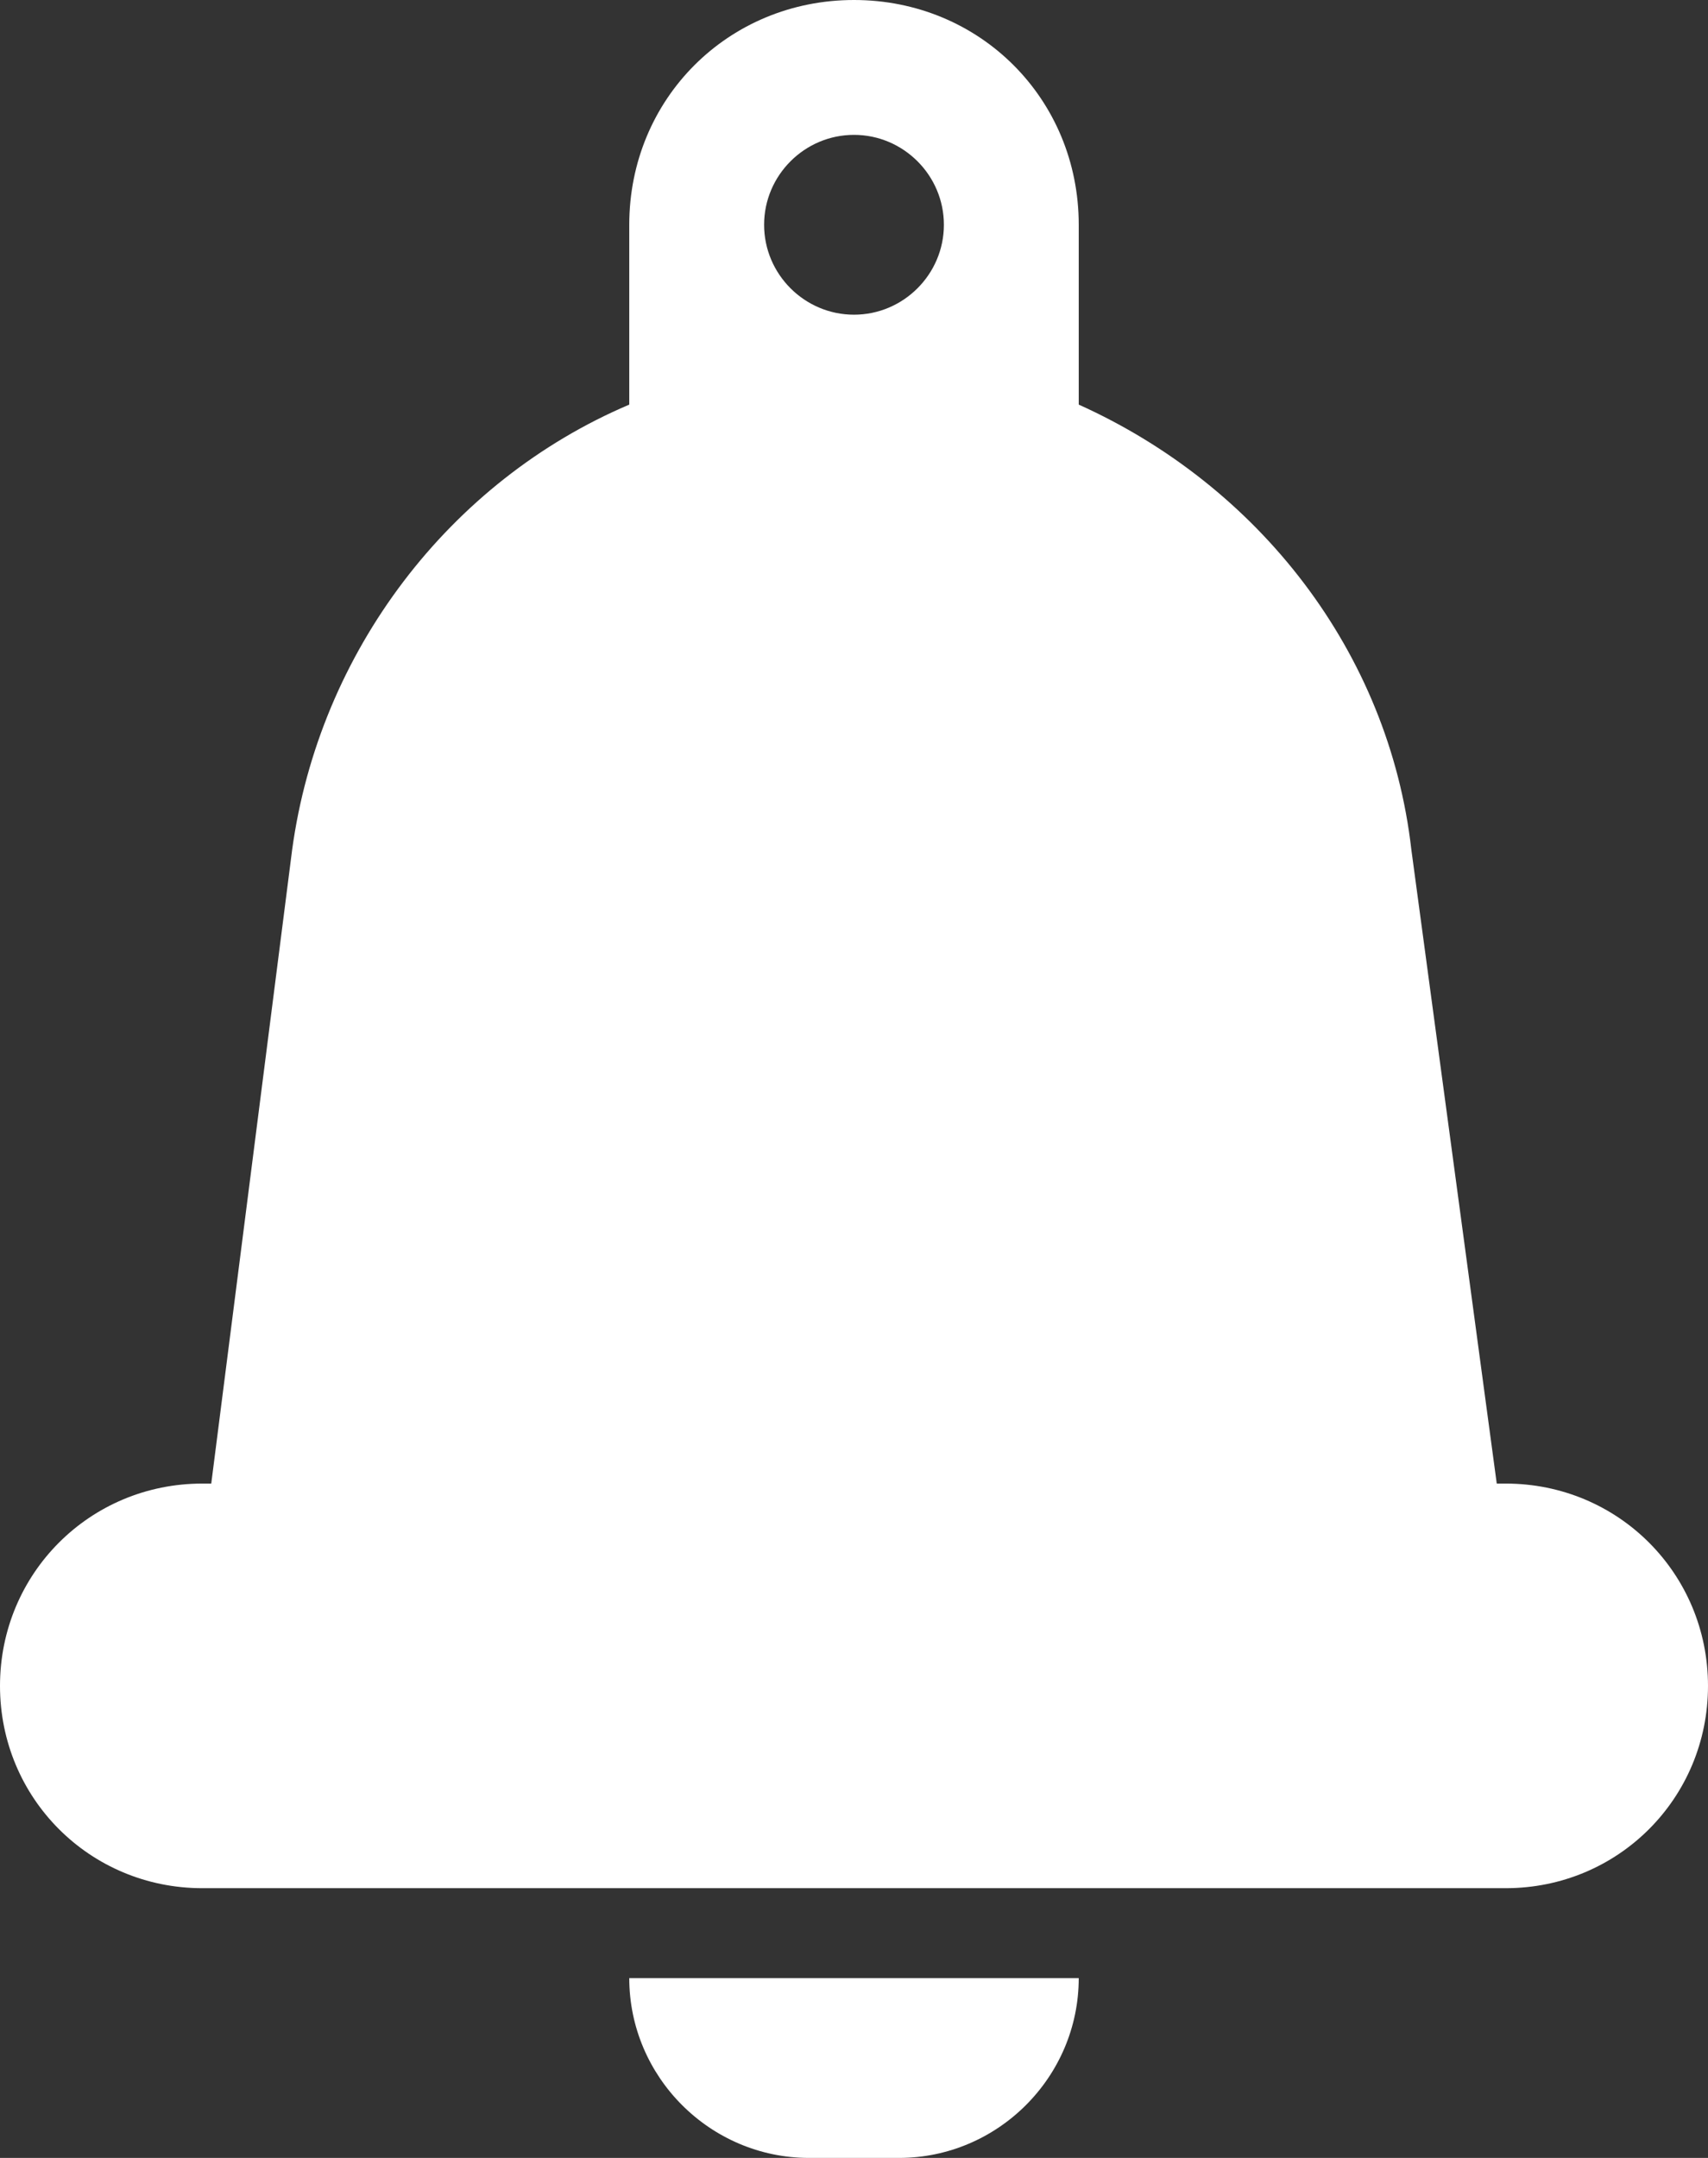 <?xml version="1.0" encoding="utf-8"?>
<!-- Generator: Adobe Illustrator 25.0.0, SVG Export Plug-In . SVG Version: 6.00 Build 0)  -->
<svg version="1.1" id="Layer_1" xmlns="http://www.w3.org/2000/svg" xmlns:xlink="http://www.w3.org/1999/xlink" x="0px" y="0px"
	 viewBox="0 0 38 48" style="enable-background:new 0 0 38 48;" xml:space="preserve">
<rect x="0" y="0" width="38" height="48" fill="#333333" stroke="none"/>
<style type="text/css">
	.st0{fill:#fff;}
</style>
<g id="Layer_2_1_">
	<g id="Icons">
		<path class="st0" d="M18,48h2c2.2,0,4-1.8,4-4H14C14,46.2,15.8,48,18,48z"/>
		<path class="st0" d="M33.5,33h-0.2l-1.9-14.1C30.9,14.5,28,10.8,24,9V5c0-2.8-2.2-5-5-5s-5,2.2-5,5v4c-4,1.7-6.9,5.5-7.5,9.9
			L4.7,33H4.5C2,33,0,35,0,37.5S2,42,4.5,42h29c2.5,0,4.5-2,4.5-4.5S36,33,33.5,33z M19,3c1.1,0,2,0.9,2,2s-0.9,2-2,2s-2-0.9-2-2
			S17.9,3,19,3z"/>
	</g>
</g>
</svg>
